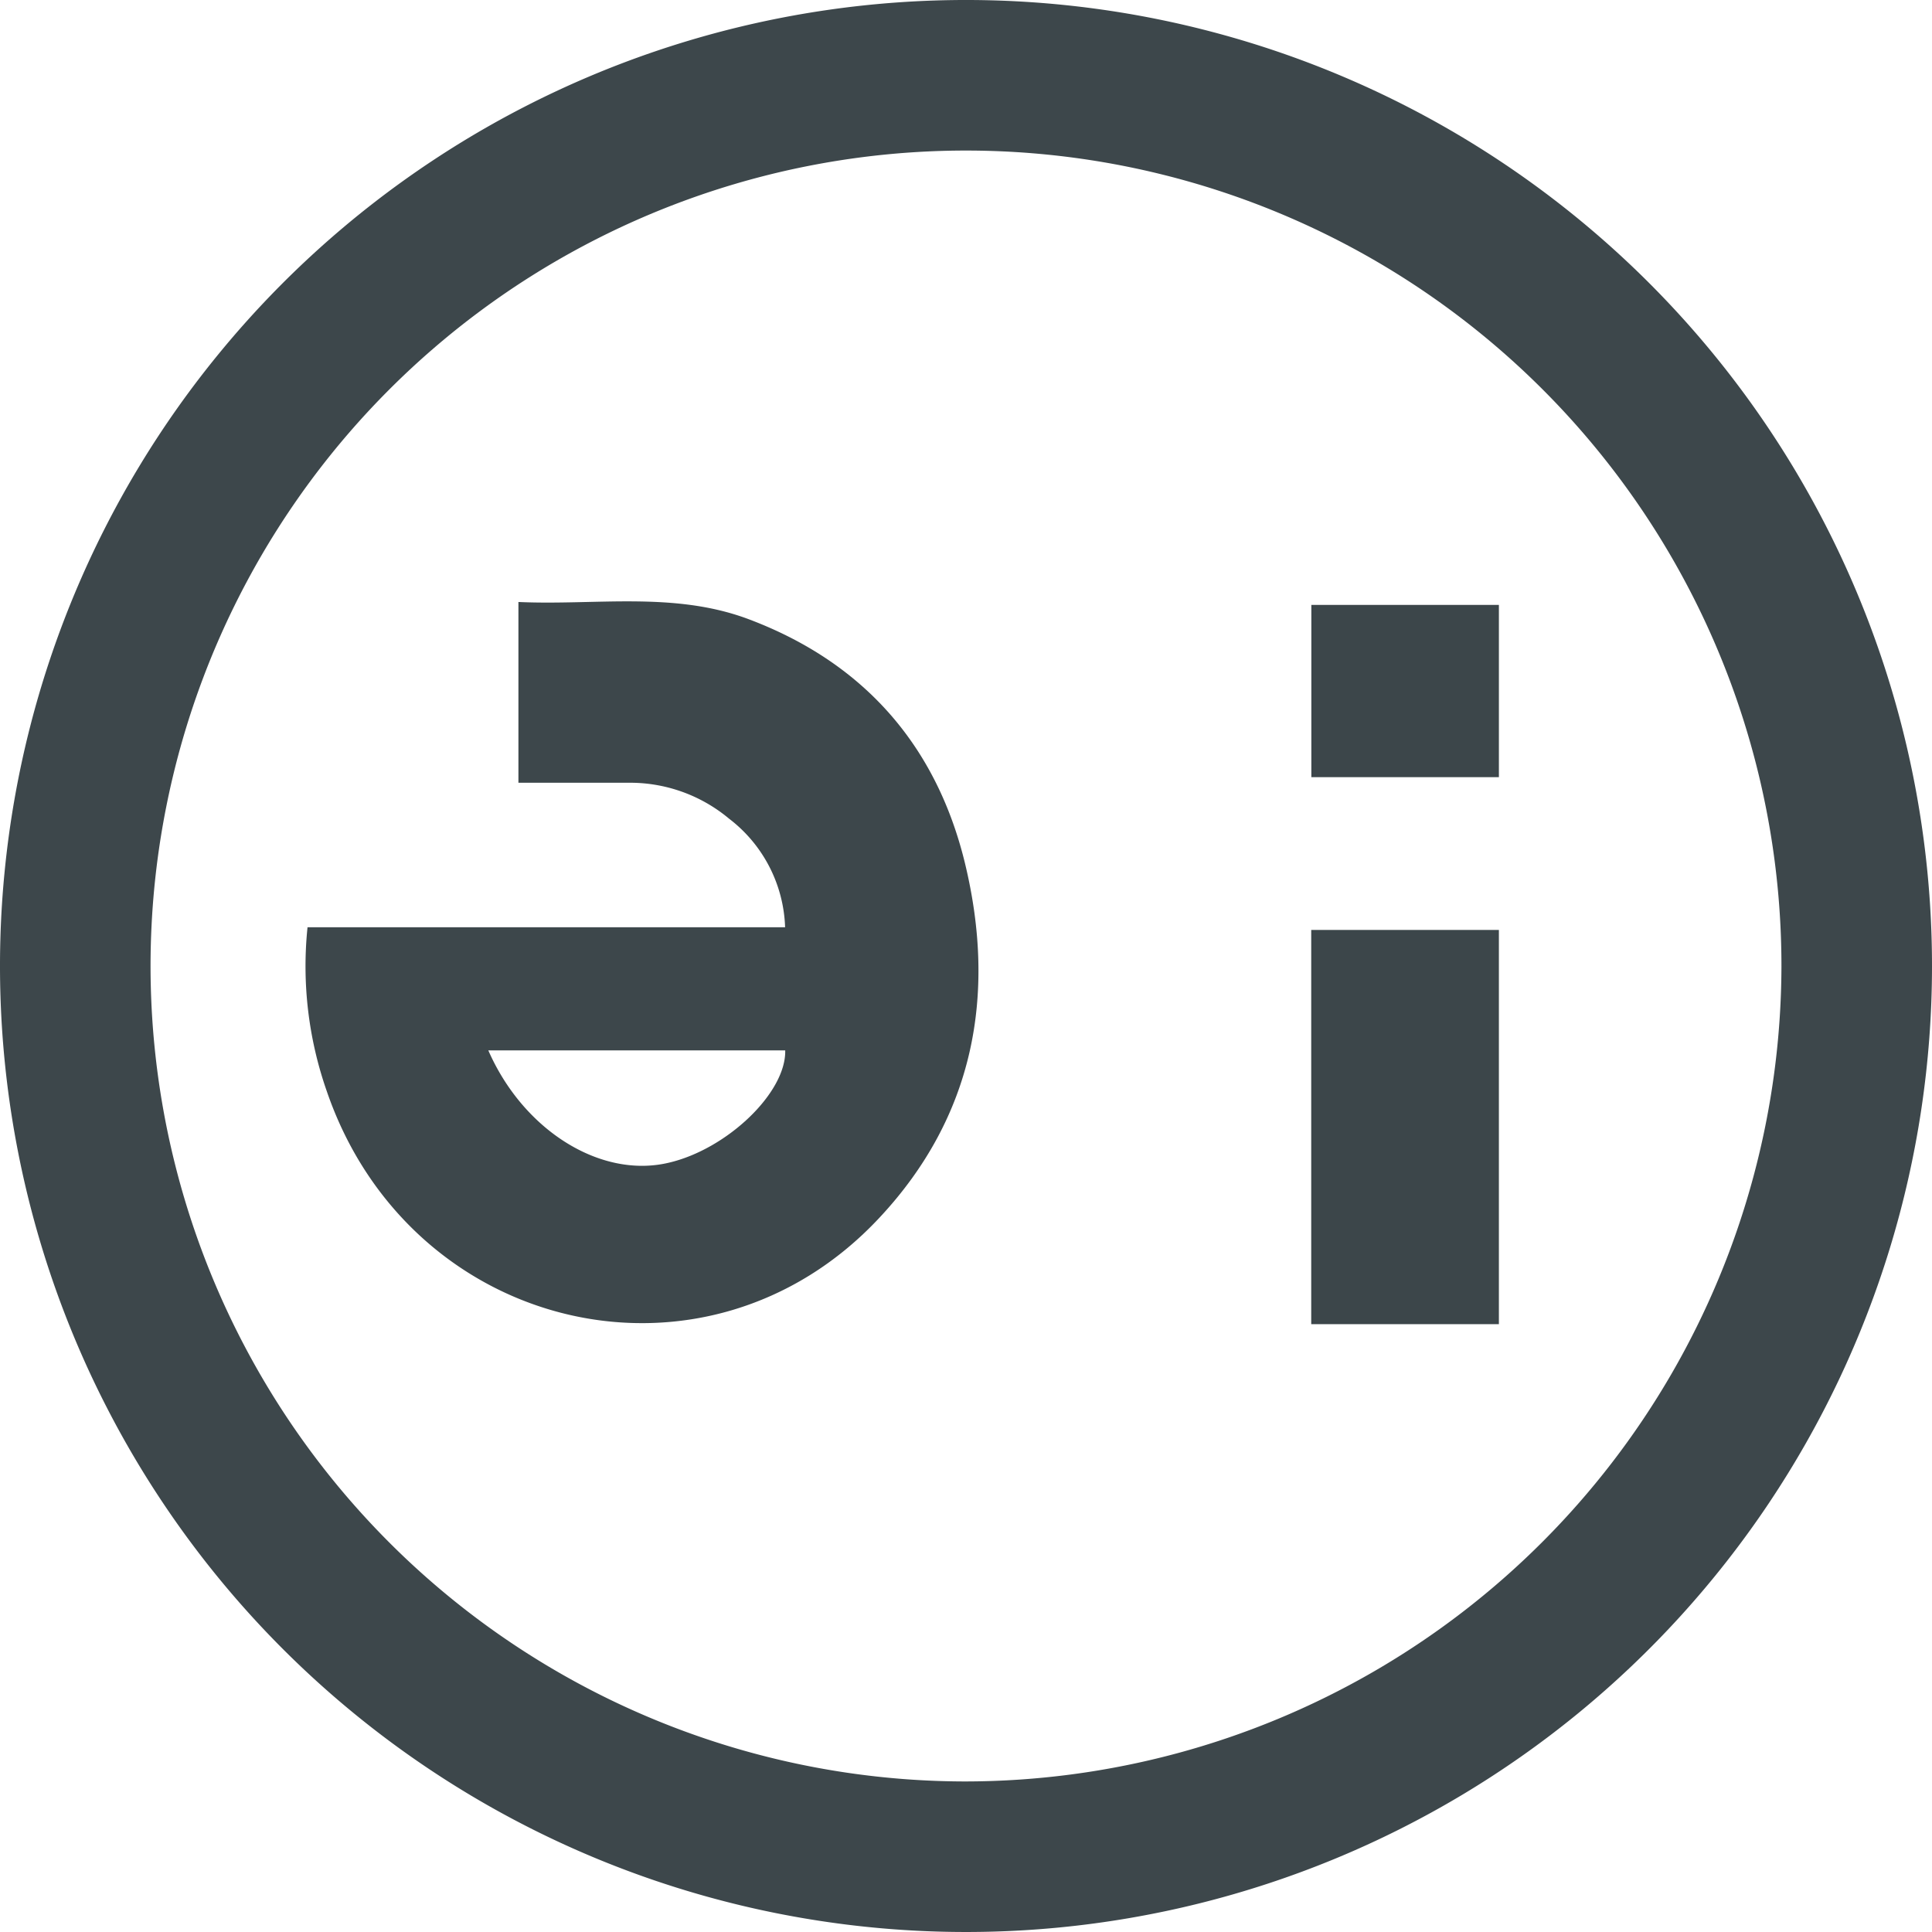 <svg xmlns="http://www.w3.org/2000/svg" viewBox="0 0 165.54 165.54"><defs><style>.cls-1{fill:#3d474b;}.cls-2{fill:#3c464a;}</style></defs><title>neurondAI_favicon</title><g id="Layer_2" data-name="Layer 2"><g id="Layer_1-2" data-name="Layer 1"><path class="cls-1" d="M165.54,82.83A82.77,82.77,0,1,1,83,0,82.77,82.77,0,0,1,165.54,82.83Zm-12.9,0a69.87,69.87,0,1,0-69.87,69.81A70,70,0,0,0,152.64,82.83Z"/><path class="cls-1" d="M26.35,79.45H67.27a12.2,12.2,0,0,0-4.81-9.31,13.22,13.22,0,0,0-8.72-3.07c-3.06,0-6.13,0-9.32,0V51.58C51,51.88,57.65,50.67,64,53c9.91,3.68,16.22,10.79,18.69,21,2.72,11.29.73,21.7-7.32,30.32C60.57,120.21,35.13,114.29,28,93.5A32.41,32.41,0,0,1,26.35,79.45ZM41.84,90c3,6.86,9.63,11,15.44,9.63,5-1.15,10.09-6,10-9.63Z"/><path class="cls-2" d="M128.43,113.46H112.35V79.68h16.08Z"/><path class="cls-2" d="M128.43,66.59H112.36V51.83h16.07Z"/></g></g></svg>